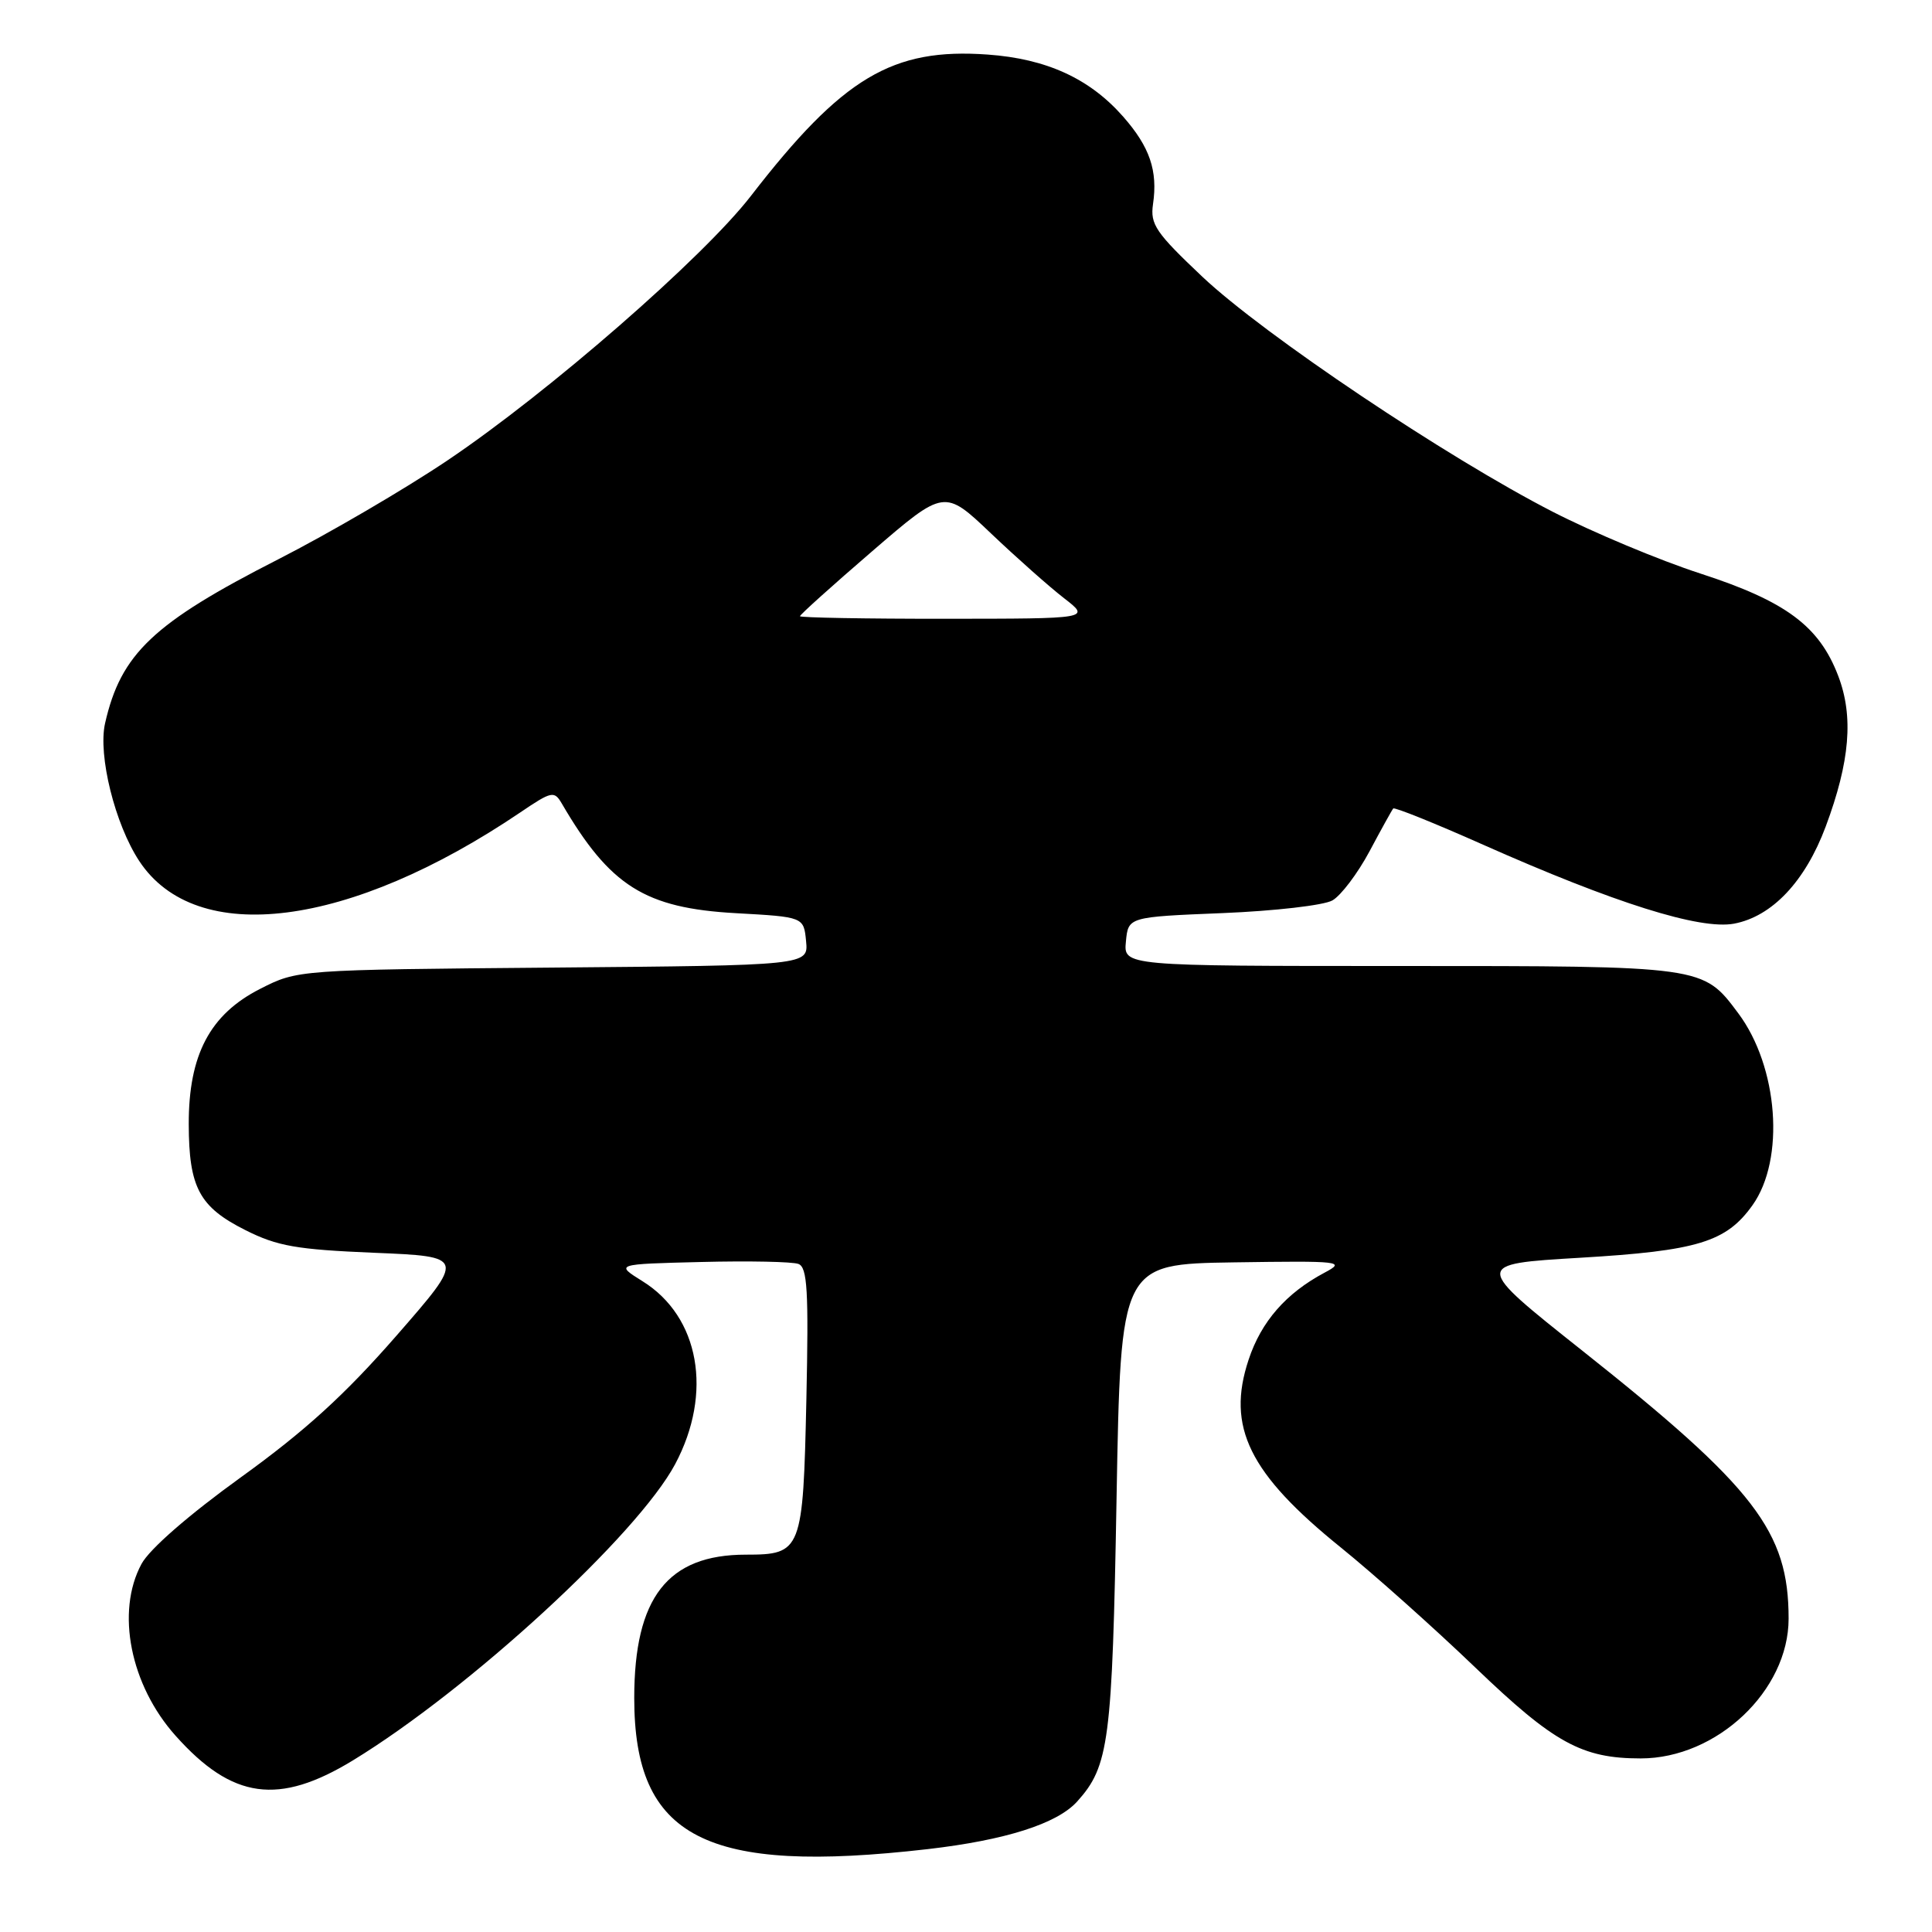 <?xml version="1.0" encoding="UTF-8" standalone="no"?>
<!DOCTYPE svg PUBLIC "-//W3C//DTD SVG 1.1//EN" "http://www.w3.org/Graphics/SVG/1.1/DTD/svg11.dtd" >
<svg xmlns="http://www.w3.org/2000/svg" xmlns:xlink="http://www.w3.org/1999/xlink" version="1.1" viewBox="0 0 256 256">
 <g >
 <path fill="currentColor"
d=" M 122.92 245.02 C 133.22 243.83 140.06 241.66 142.72 238.72 C 146.96 234.02 147.38 230.81 147.95 198.50 C 148.50 167.50 148.50 167.50 163.50 167.27 C 177.75 167.06 178.35 167.13 175.50 168.64 C 170.41 171.35 167.12 175.11 165.45 180.16 C 162.48 189.08 165.52 195.25 177.69 205.07 C 181.98 208.54 190.00 215.69 195.50 220.97 C 205.92 230.97 209.61 233.00 217.40 233.00 C 227.49 233.00 237.00 224.02 237.00 214.48 C 237.00 202.92 232.56 197.14 209.70 179.00 C 195.21 167.50 195.21 167.50 209.36 166.66 C 224.94 165.74 228.74 164.58 232.22 159.69 C 236.55 153.61 235.64 141.36 230.32 134.25 C 225.64 127.98 225.81 128.00 185.49 128.00 C 148.87 128.00 148.87 128.00 149.19 124.75 C 149.50 121.50 149.50 121.50 162.00 120.99 C 168.88 120.71 175.42 119.96 176.55 119.31 C 177.68 118.67 179.89 115.75 181.46 112.82 C 183.02 109.89 184.44 107.33 184.61 107.13 C 184.77 106.93 190.12 109.08 196.50 111.92 C 213.95 119.67 225.25 123.23 229.77 122.39 C 234.81 121.44 239.20 116.80 241.92 109.51 C 245.13 100.90 245.63 94.93 243.57 89.55 C 241.05 82.95 236.63 79.67 225.32 76.00 C 219.92 74.25 211.13 70.57 205.78 67.83 C 191.73 60.63 167.48 44.36 159.34 36.69 C 153.14 30.83 152.39 29.73 152.78 27.05 C 153.43 22.62 152.36 19.48 148.83 15.46 C 144.39 10.41 138.68 7.79 130.88 7.23 C 118.24 6.32 111.65 10.25 99.50 25.96 C 93.19 34.13 72.63 52.04 59.27 61.02 C 53.64 64.81 43.57 70.69 36.89 74.10 C 20.31 82.55 16.01 86.62 13.92 95.85 C 12.97 100.08 15.23 109.20 18.45 114.09 C 25.99 125.54 46.30 122.95 68.94 107.65 C 73.10 104.83 73.44 104.76 74.44 106.47 C 80.82 117.41 85.46 120.33 97.50 121.00 C 106.50 121.50 106.50 121.50 106.81 124.71 C 107.12 127.92 107.12 127.92 73.28 128.21 C 39.44 128.50 39.44 128.50 34.47 131.03 C 27.82 134.41 24.99 139.77 25.01 148.96 C 25.03 157.36 26.41 159.93 32.52 163.00 C 36.76 165.13 39.30 165.57 49.59 166.00 C 61.68 166.50 61.68 166.50 52.52 177.00 C 45.70 184.81 40.43 189.61 31.93 195.74 C 25.00 200.74 19.81 205.26 18.75 207.23 C 15.33 213.56 17.26 223.28 23.27 230.00 C 30.79 238.42 36.93 239.26 46.78 233.25 C 62.22 223.82 84.47 203.36 89.46 194.01 C 94.49 184.57 92.69 174.46 85.14 169.77 C 81.50 167.50 81.50 167.50 92.94 167.22 C 99.23 167.06 105.02 167.18 105.80 167.48 C 106.98 167.93 107.16 171.03 106.85 185.38 C 106.41 205.53 106.23 206.00 98.83 206.00 C 88.47 206.00 84.04 211.68 84.04 225.00 C 84.04 243.54 93.49 248.40 122.92 245.02 Z  M 106.00 81.65 C 106.00 81.45 110.30 77.58 115.56 73.05 C 125.13 64.80 125.13 64.80 131.31 70.68 C 134.72 73.92 139.07 77.78 141.00 79.27 C 144.50 81.98 144.50 81.98 125.25 81.99 C 114.66 82.00 106.00 81.84 106.00 81.65 Z "/>
</g>
</svg>